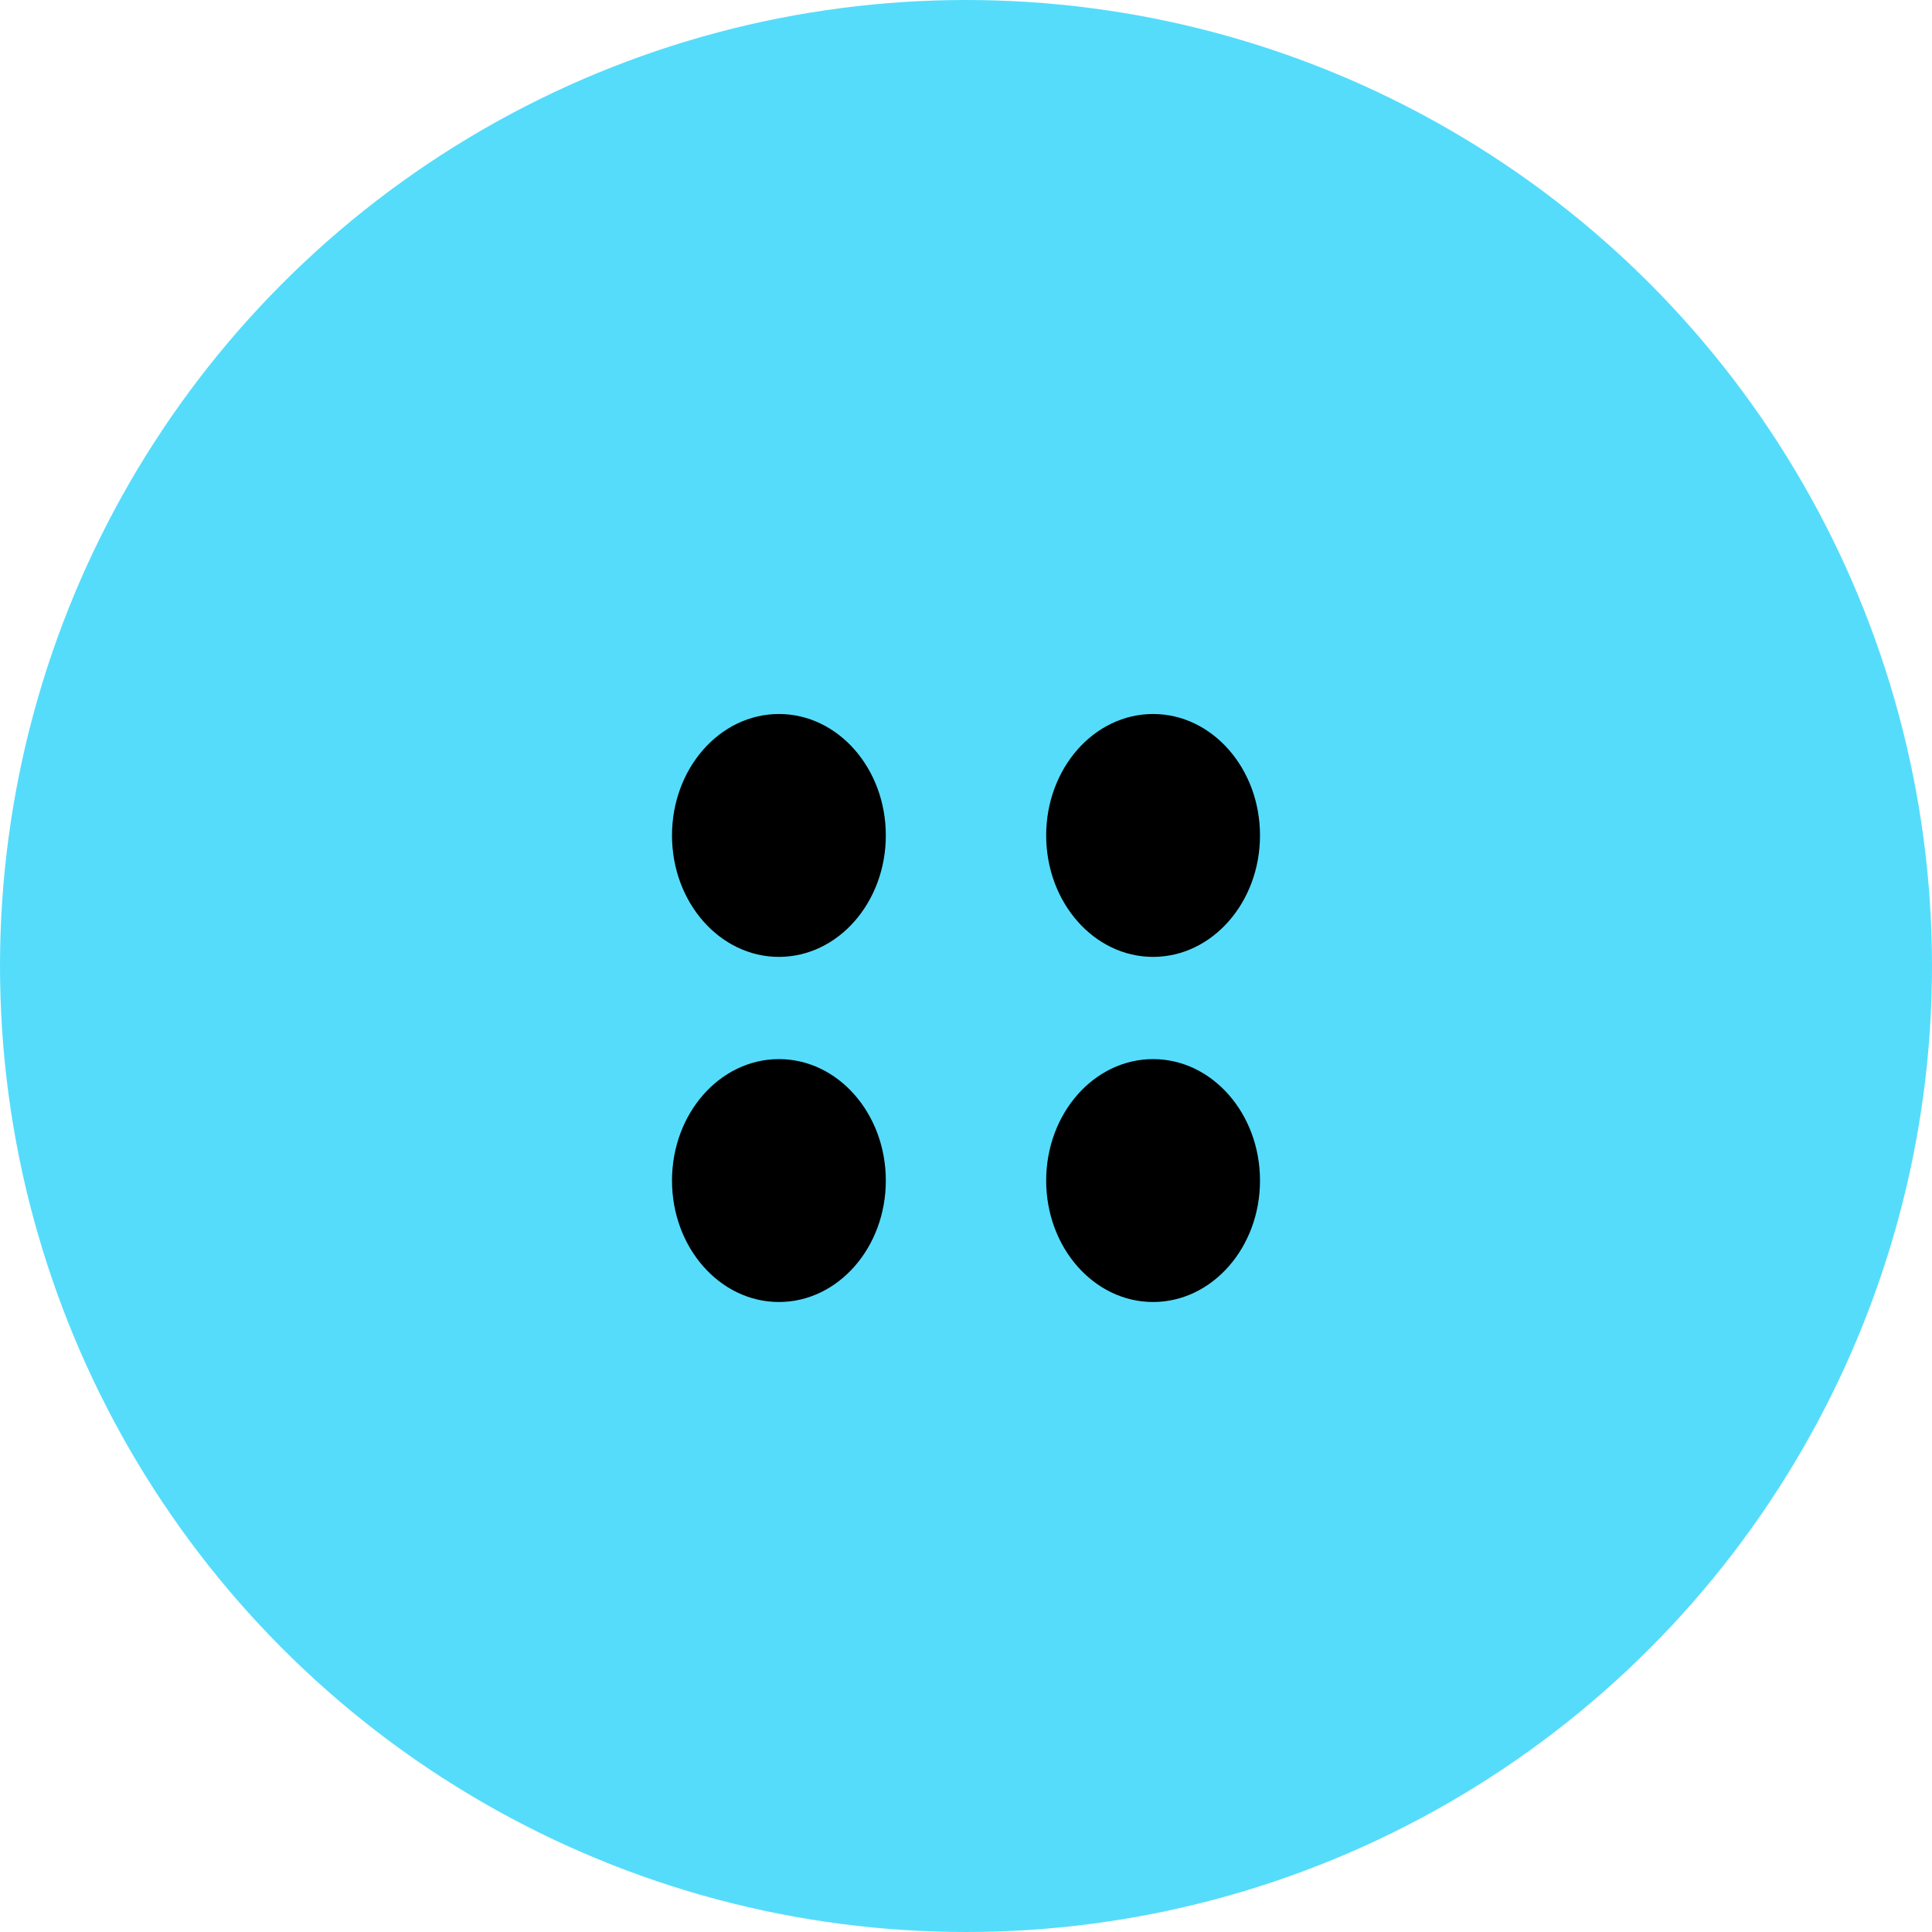 <svg width="46" height="46" viewBox="0 0 46 46" fill="none" xmlns="http://www.w3.org/2000/svg">
<circle cx="23" cy="23" r="23" fill="#55DCFB"/>
<path d="M27.454 17C28.86 17 30 18.295 30 19.891C30 21.488 28.86 22.783 27.454 22.783C26.049 22.783 24.909 21.488 24.909 19.891C24.909 18.295 26.049 17 27.454 17Z" fill="black"/>
<path d="M18.546 17C19.951 17 21.091 18.295 21.091 19.891C21.091 21.488 19.951 22.783 18.546 22.783C17.14 22.783 16 21.488 16 19.891C16 18.295 17.14 17 18.546 17Z" fill="black"/>
<path d="M27.454 25.217C28.86 25.217 30 26.512 30 28.109C30 29.706 28.86 31 27.454 31C26.049 31 24.909 29.706 24.909 28.109C24.909 26.512 26.049 25.217 27.454 25.217Z" fill="black"/>
<path d="M18.546 25.217C19.951 25.217 21.091 26.512 21.091 28.109C21.091 29.706 19.951 31 18.546 31C17.14 31 16 29.706 16 28.109C16 26.512 17.14 25.217 18.546 25.217Z" fill="black"/>
</svg>
